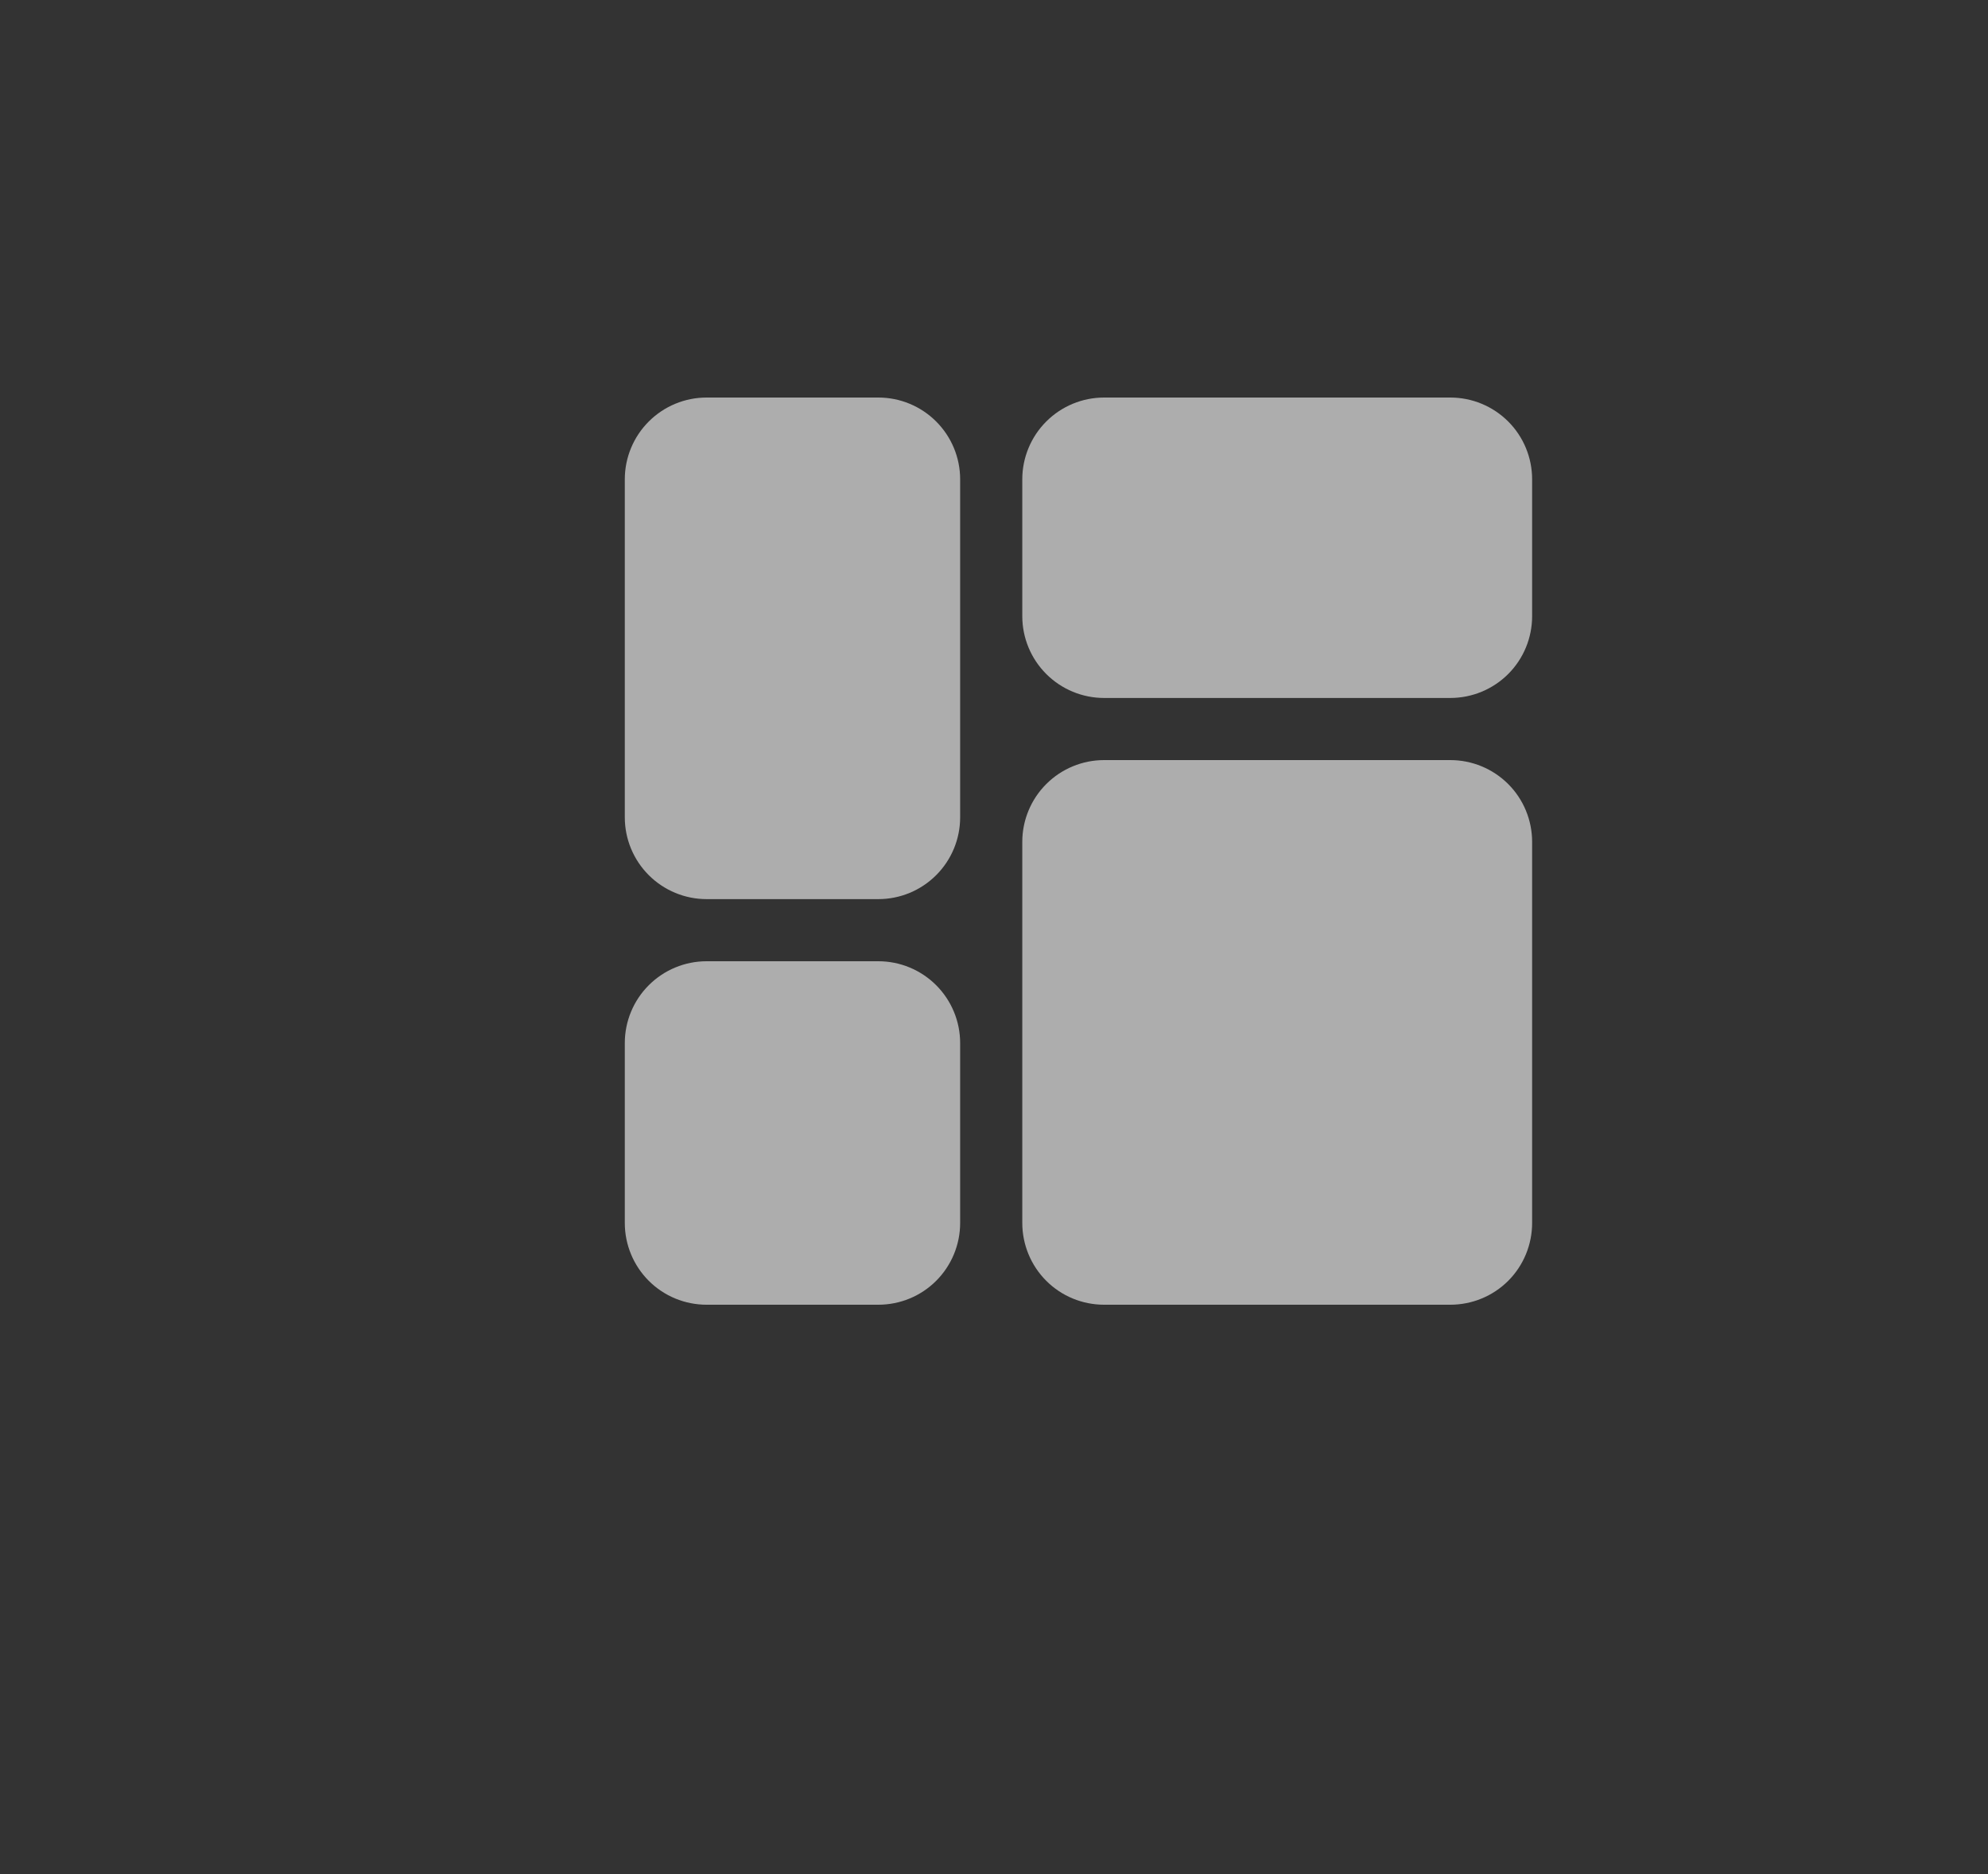 <svg width="35" height="33" viewBox="0 0 35 33" fill="none" xmlns="http://www.w3.org/2000/svg">
<rect x="0" y="0" width="35" height="33" fill="#333333" stroke="none"/>
<g opacity="0.6">
<path d="M16.904 8.44V14.392C16.904 14.774 16.752 15.14 16.482 15.41C16.212 15.68 15.846 15.832 15.464 15.832H12.44C12.058 15.832 11.692 15.68 11.422 15.41C11.152 15.14 11 14.774 11 14.392V8.44C11 8.058 11.152 7.692 11.422 7.422C11.692 7.152 12.058 7 12.44 7H15.464C15.846 7 16.212 7.152 16.482 7.422C16.752 7.692 16.904 8.058 16.904 8.44ZM15.464 16.926H12.44C12.058 16.926 11.692 17.078 11.422 17.348C11.152 17.618 11 17.985 11 18.366V21.534C11 21.916 11.152 22.283 11.422 22.553C11.692 22.823 12.058 22.974 12.44 22.974H15.464C15.846 22.974 16.212 22.823 16.482 22.553C16.752 22.283 16.904 21.916 16.904 21.534V18.366C16.904 17.985 16.752 17.618 16.482 17.348C16.212 17.078 15.846 16.926 15.464 16.926ZM25.534 13.384H19.438C19.056 13.384 18.69 13.536 18.42 13.806C18.15 14.076 17.998 14.442 17.998 14.824V21.534C17.998 21.916 18.15 22.283 18.42 22.553C18.69 22.823 19.056 22.974 19.438 22.974H25.534C25.916 22.974 26.283 22.823 26.553 22.553C26.823 22.283 26.974 21.916 26.974 21.534V14.824C26.974 14.442 26.823 14.076 26.553 13.806C26.283 13.536 25.916 13.384 25.534 13.384ZM25.534 7H19.438C19.056 7 18.69 7.152 18.42 7.422C18.15 7.692 17.998 8.058 17.998 8.44V10.85C17.998 11.232 18.15 11.598 18.42 11.868C18.69 12.138 19.056 12.29 19.438 12.29H25.534C25.916 12.29 26.283 12.138 26.553 11.868C26.823 11.598 26.974 11.232 26.974 10.85V8.44C26.974 8.058 26.823 7.692 26.553 7.422C26.283 7.152 25.916 7 25.534 7Z" fill="white"/>
</g>
</svg>
